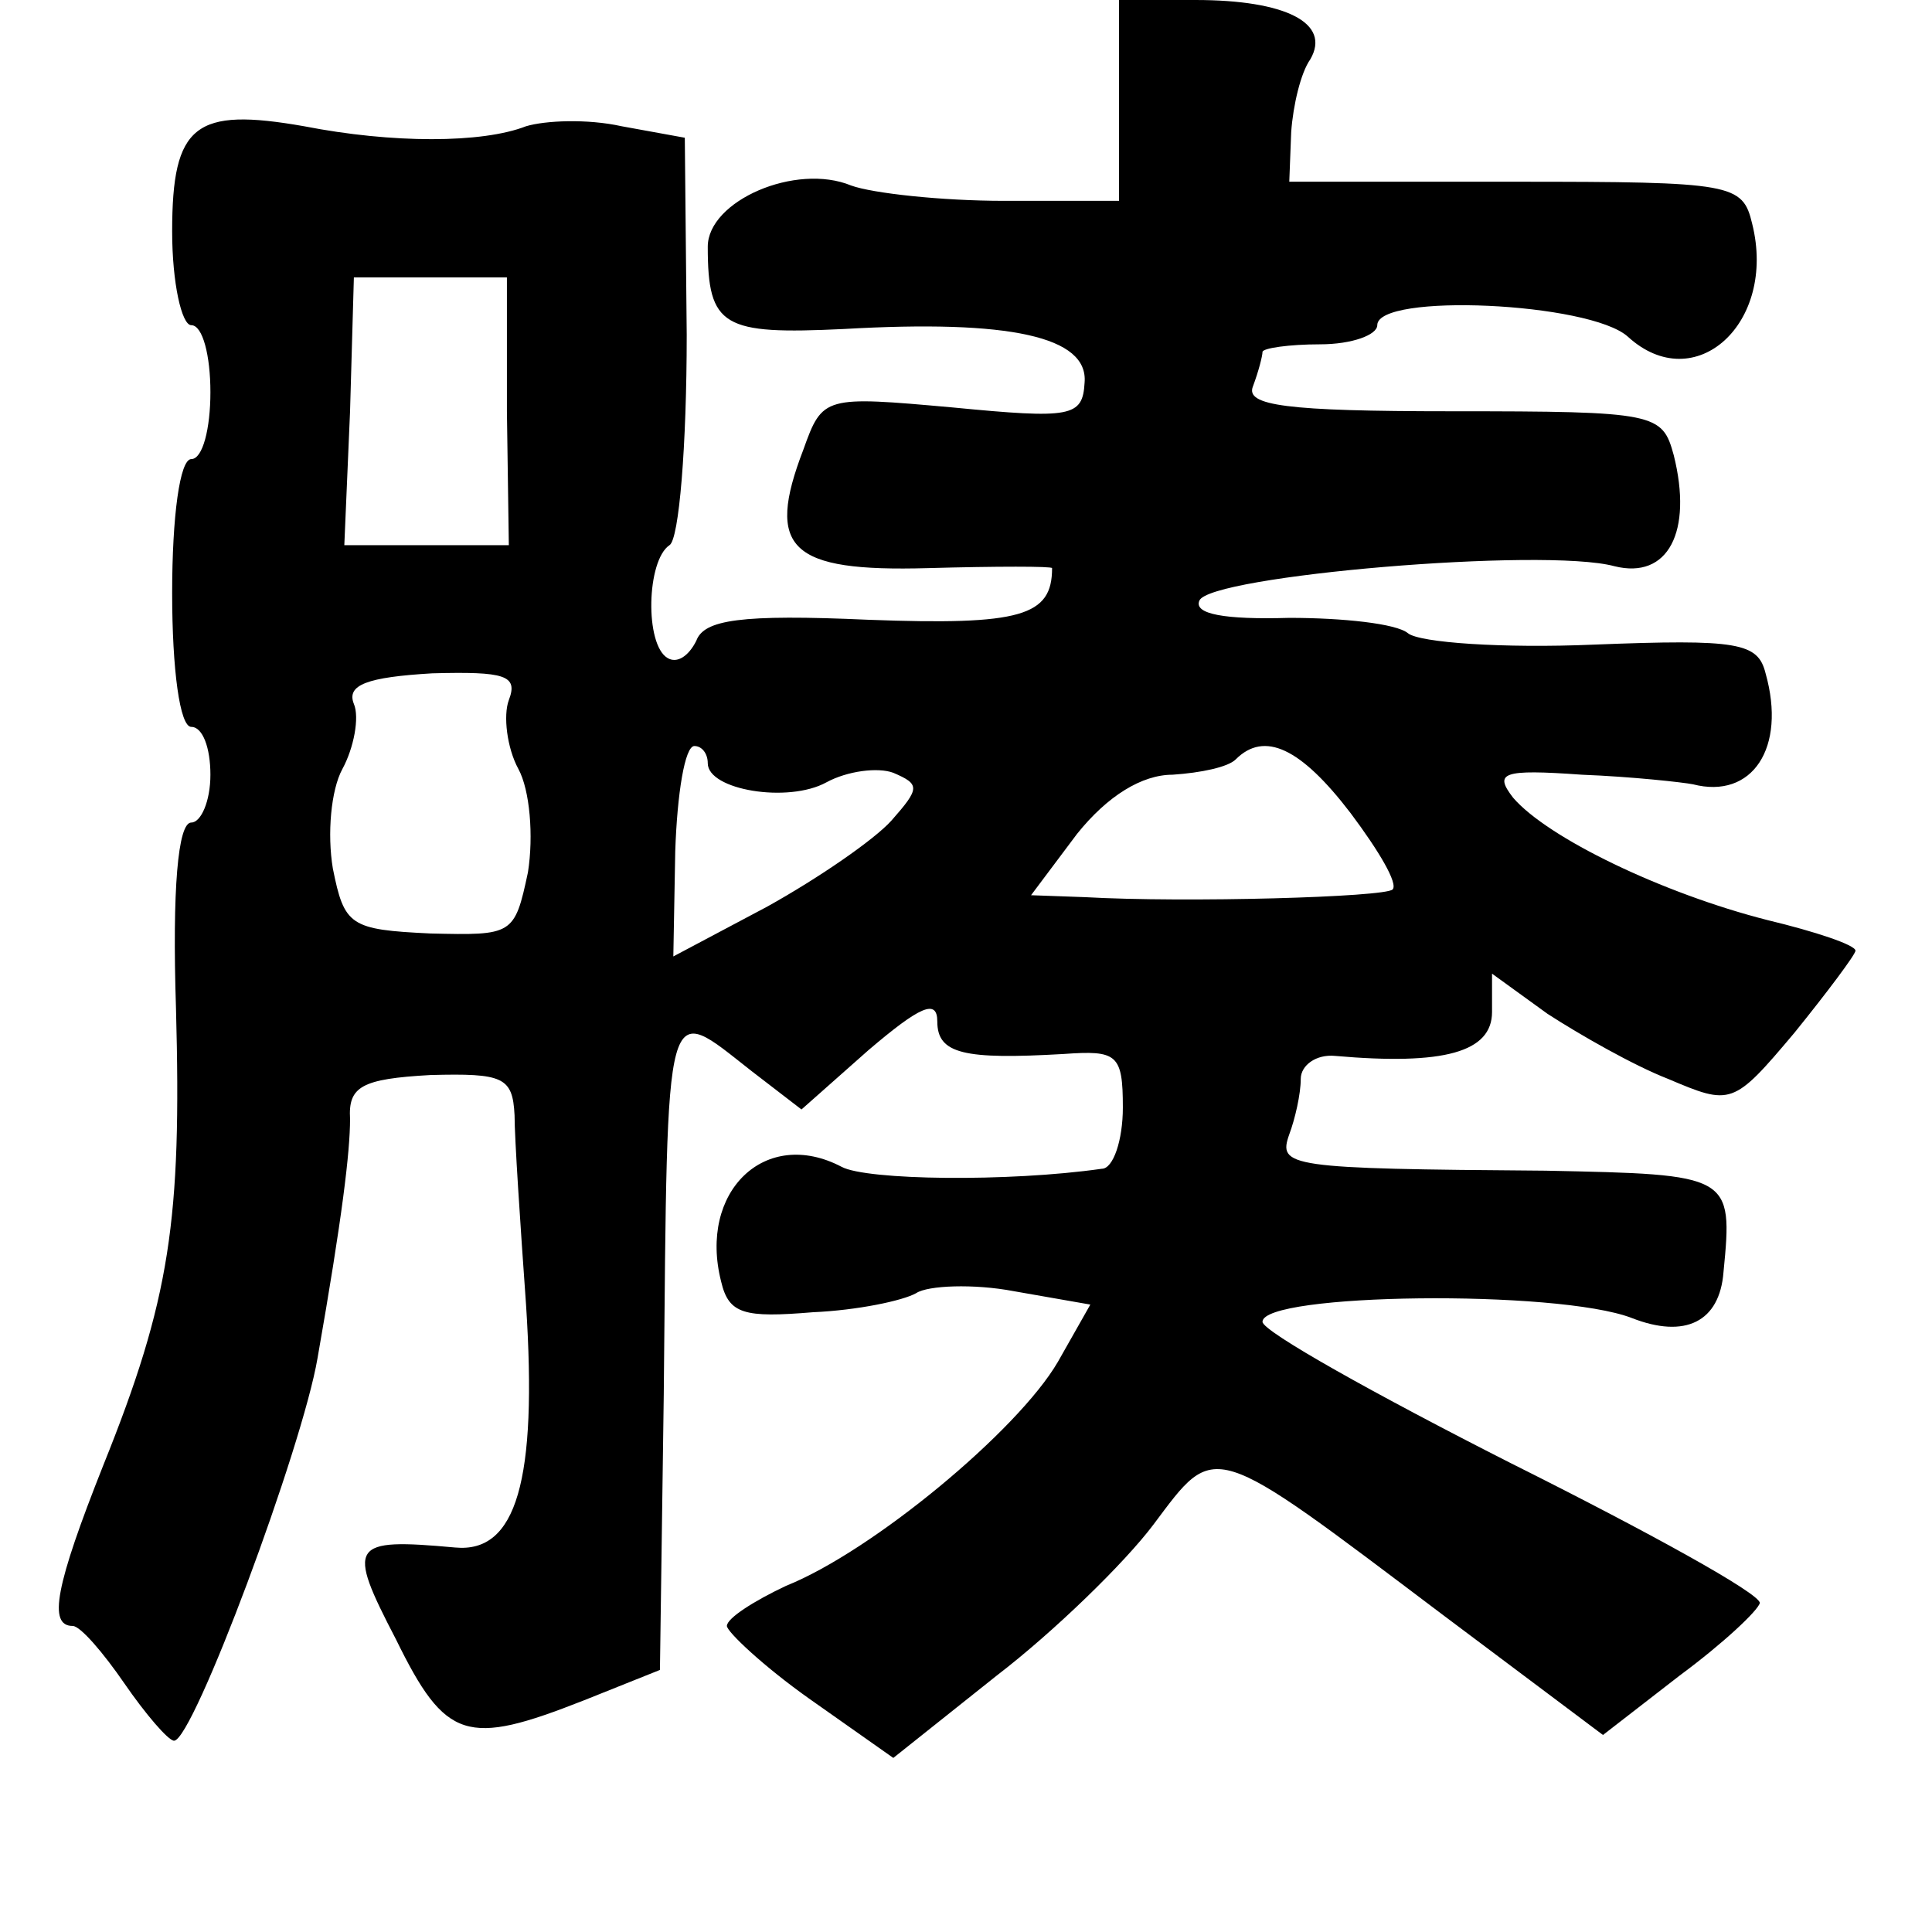<?xml version="1.0" standalone="no"?>
<!DOCTYPE svg PUBLIC "-//W3C//DTD SVG 20010904//EN"
 "http://www.w3.org/TR/2001/REC-SVG-20010904/DTD/svg10.dtd">
<svg version="1.0" xmlns="http://www.w3.org/2000/svg"
 width="101pt" height="101pt" viewBox="0 0 101 101"
 preserveAspectRatio="xMidYMid meet">
<g transform="translate(0,101) scale(0.1,-0.1)"
fill="#000000" stroke="none">
<path d="M585 958 l0 -53 -60 0 c-33 0 -69 4 -80 8 -29 12 -75 -8 -75 -32 0
-42 8 -46 71 -43 87 5 128 -4 126 -28 -1 -18 -7 -19 -69 -13 -67 6 -68 6 -78
-22 -20 -52 -7 -64 65 -62 36 1 65 1 65 0 0 -25 -16 -30 -96 -27 -67 3 -86 0
-90 -11 -4 -8 -10 -12 -15 -9 -12 7 -11 51 1 59 5 3 9 52 9 110 l-1 103 -33 6
c-18 4 -40 3 -50 0 -23 -9 -70 -9 -116 0 -57 10 -69 1 -69 -55 0 -27 5 -49 10
-49 6 0 10 -16 10 -35 0 -19 -4 -35 -10 -35 -6 0 -10 -30 -10 -70 0 -40 4 -70
10 -70 6 0 10 -11 10 -25 0 -14 -5 -25 -10 -25 -7 0 -10 -35 -8 -97 3 -111 -3
-152 -38 -239 -25 -63 -29 -84 -16 -84 4 0 16 -14 27 -30 11 -16 23 -30 26
-30 10 0 67 153 75 200 13 74 17 108 17 125 -1 17 6 21 42 23 38 1 43 -1 44
-21 0 -12 3 -57 6 -99 6 -92 -5 -130 -37 -127 -55 5 -57 2 -31 -48 26 -53 37
-56 98 -32 l40 16 2 144 c2 213 0 205 46 169 l26 -20 35 31 c27 23 36 27 36
15 0 -17 14 -20 66 -17 28 2 31 0 31 -28 0 -17 -5 -32 -11 -32 -49 -7 -123 -6
-136 1 -40 21 -75 -13 -63 -60 4 -17 12 -19 48 -16 23 1 47 6 54 10 6 4 30 5
51 1 l40 -7 -17 -30 c-21 -36 -97 -99 -142 -117 -17 -8 -31 -17 -31 -21 0 -3
19 -21 43 -38 l44 -31 54 43 c30 23 67 59 82 79 33 44 29 45 151 -47 l84 -63
40 31 c23 17 41 34 42 38 0 5 -58 37 -130 73 -71 36 -130 69 -130 74 0 15 154
17 193 2 28 -11 46 -2 48 24 5 51 4 51 -93 53 -135 1 -140 2 -134 19 3 8 6 21
6 29 0 7 8 13 18 12 57 -5 82 2 82 23 l0 20 29 -21 c17 -11 45 -27 63 -34 33
-14 34 -14 66 24 17 21 32 41 32 43 0 3 -21 10 -46 16 -55 14 -115 43 -133 64
-10 13 -6 15 36 12 26 -1 53 -4 58 -5 31 -8 49 19 38 58 -4 16 -14 18 -90 15
-47 -2 -91 1 -97 6 -6 5 -34 8 -62 8 -34 -1 -50 2 -47 9 5 13 180 28 217 18
28 -7 41 18 31 58 -6 22 -9 23 -116 23 -87 0 -108 3 -104 13 3 8 5 16 5 18 0
2 14 4 30 4 17 0 30 5 30 10 0 17 111 12 131 -6 35 -32 78 7 65 59 -5 21 -10
22 -124 22 l-118 0 1 26 c1 14 5 31 10 38 11 19 -13 31 -60 31 l-40 0 0 -52z
m-320 -163 l1 -70 -43 0 -43 0 3 70 2 70 40 0 40 0 0 -70z m1 -151 c-3 -8 -1
-25 5 -36 6 -11 8 -35 5 -54 -7 -33 -8 -33 -51 -32 -42 2 -45 4 -51 34 -3 18
-1 41 5 52 6 11 9 27 6 34 -4 10 7 14 41 16 38 1 45 -1 40 -14z m104 -33 c0
-14 42 -21 62 -10 11 6 27 8 35 5 14 -6 14 -8 -1 -25 -9 -10 -38 -30 -65 -45
l-49 -26 1 55 c1 30 5 55 10 55 4 0 7 -4 7 -9z m336 -26 c15 -20 25 -37 22
-40 -4 -4 -108 -7 -161 -4 l-28 1 24 32 c16 20 34 31 50 31 15 1 29 4 33 8 15
15 34 6 60 -28z"/>
</g>
</svg>
